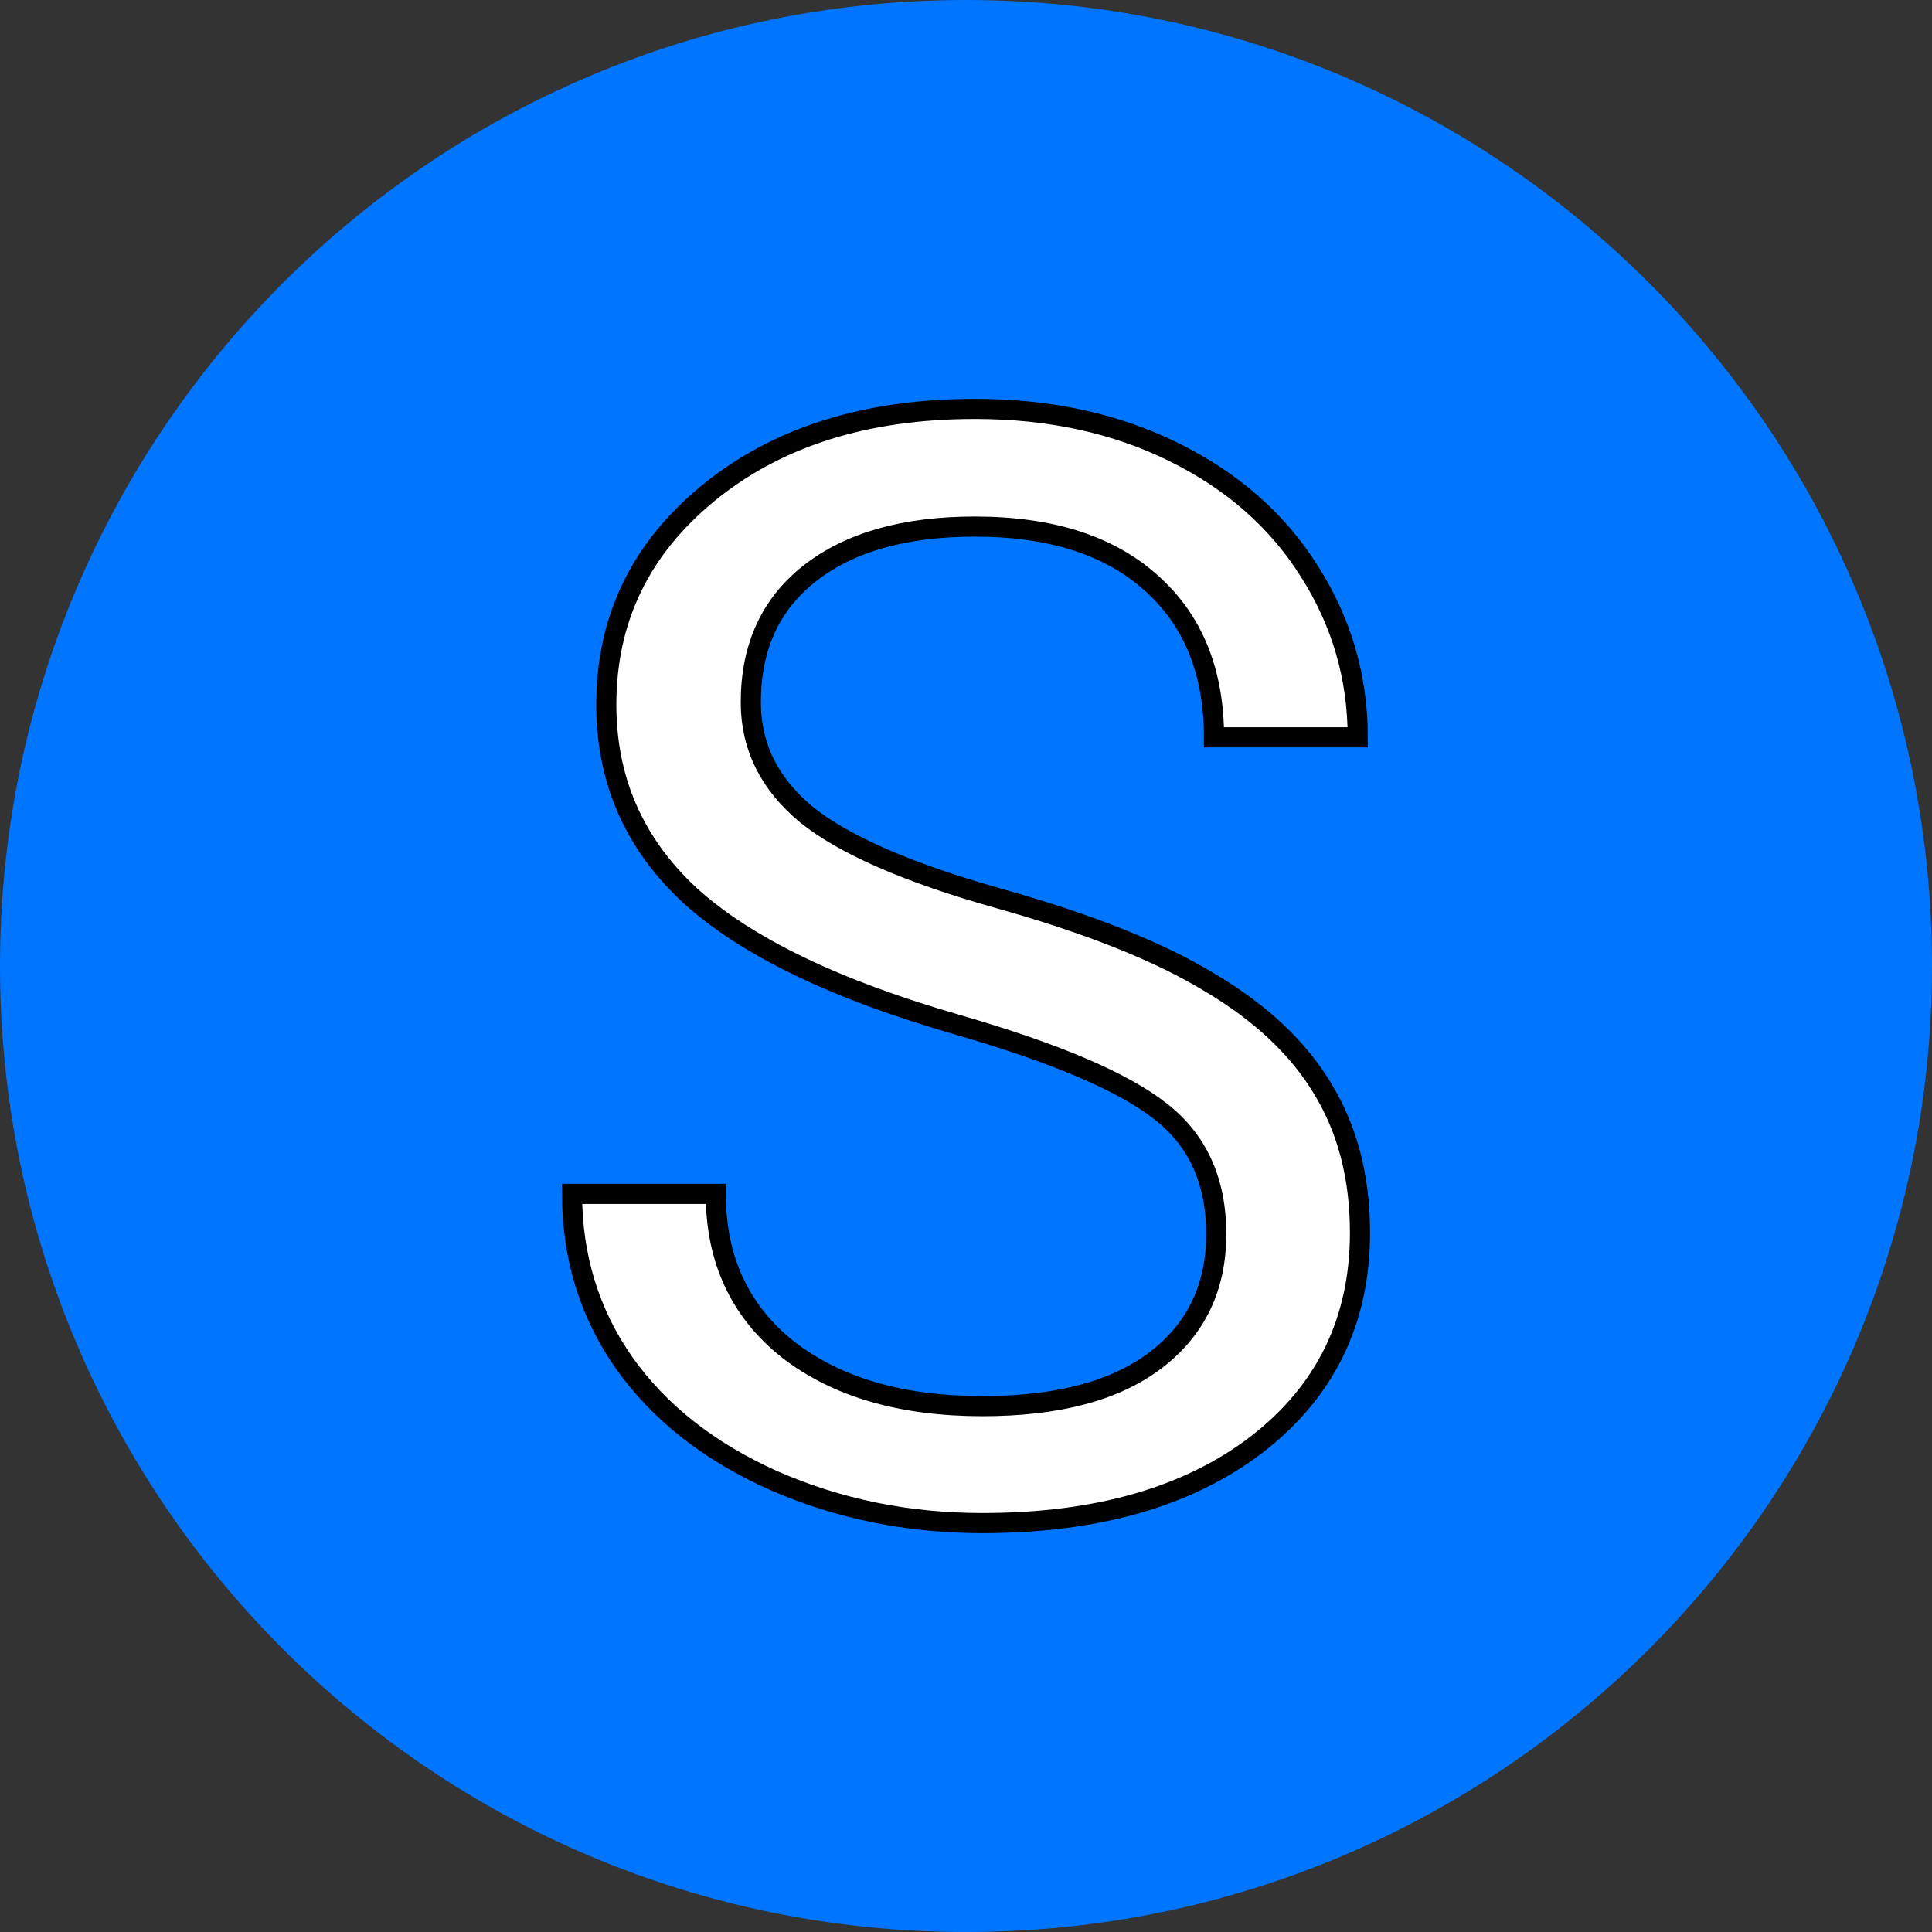 <svg width="96" height="96" xmlns="http://www.w3.org/2000/svg" class="sc-bdfBwQ CXMyy">
    <rect width="100%" height="100%" fill="#333333" stroke="none"/>
    <g>
     <title>Layer 1</title>
     <path d="m96,48c0,-26.51 -21.49,-48 -48,-48c-26.51,0 -48,21.49 -48,48c0,26.51 21.49,48 48,48c26.51,0 48,-21.49 48,-48z" fill="#0075FF" id="svg_1"/>
     <path stroke="null" id="svg_2" fill="white" d="m47.593,50.923c-6.094,-1.752 -10.534,-3.898 -13.322,-6.439c-2.763,-2.566 -4.145,-5.723 -4.145,-9.473c0,-4.243 1.69,-7.746 5.07,-10.51c3.405,-2.788 7.82,-4.182 13.248,-4.182c3.701,0 6.994,0.715 9.881,2.146c2.911,1.431 5.156,3.405 6.735,5.921c1.604,2.516 2.405,5.267 2.405,8.252l-7.142,0c0,-3.256 -1.036,-5.81 -3.108,-7.66c-2.072,-1.875 -4.996,-2.812 -8.77,-2.812c-3.503,0 -6.242,0.777 -8.215,2.331c-1.949,1.53 -2.923,3.664 -2.923,6.402c0,2.196 0.925,4.058 2.775,5.588c1.875,1.505 5.045,2.887 9.51,4.145c4.49,1.258 7.993,2.652 10.51,4.182c2.541,1.505 4.416,3.269 5.625,5.292c1.234,2.023 1.85,4.404 1.85,7.142c0,4.367 -1.702,7.87 -5.107,10.51c-3.405,2.615 -7.956,3.923 -13.655,3.923c-3.701,0 -7.154,-0.703 -10.362,-2.109c-3.207,-1.431 -5.687,-3.38 -7.438,-5.847c-1.727,-2.467 -2.59,-5.267 -2.59,-8.4l7.142,0c0,3.256 1.197,5.835 3.59,7.734c2.418,1.875 5.637,2.812 9.658,2.812c3.75,0 6.624,-0.765 8.622,-2.294c1.998,-1.529 2.997,-3.614 2.997,-6.254c0,-2.64 -0.925,-4.675 -2.775,-6.106c-1.85,-1.456 -5.205,-2.887 -10.065,-4.293l-0,-0z"/>
    </g>
</svg>
